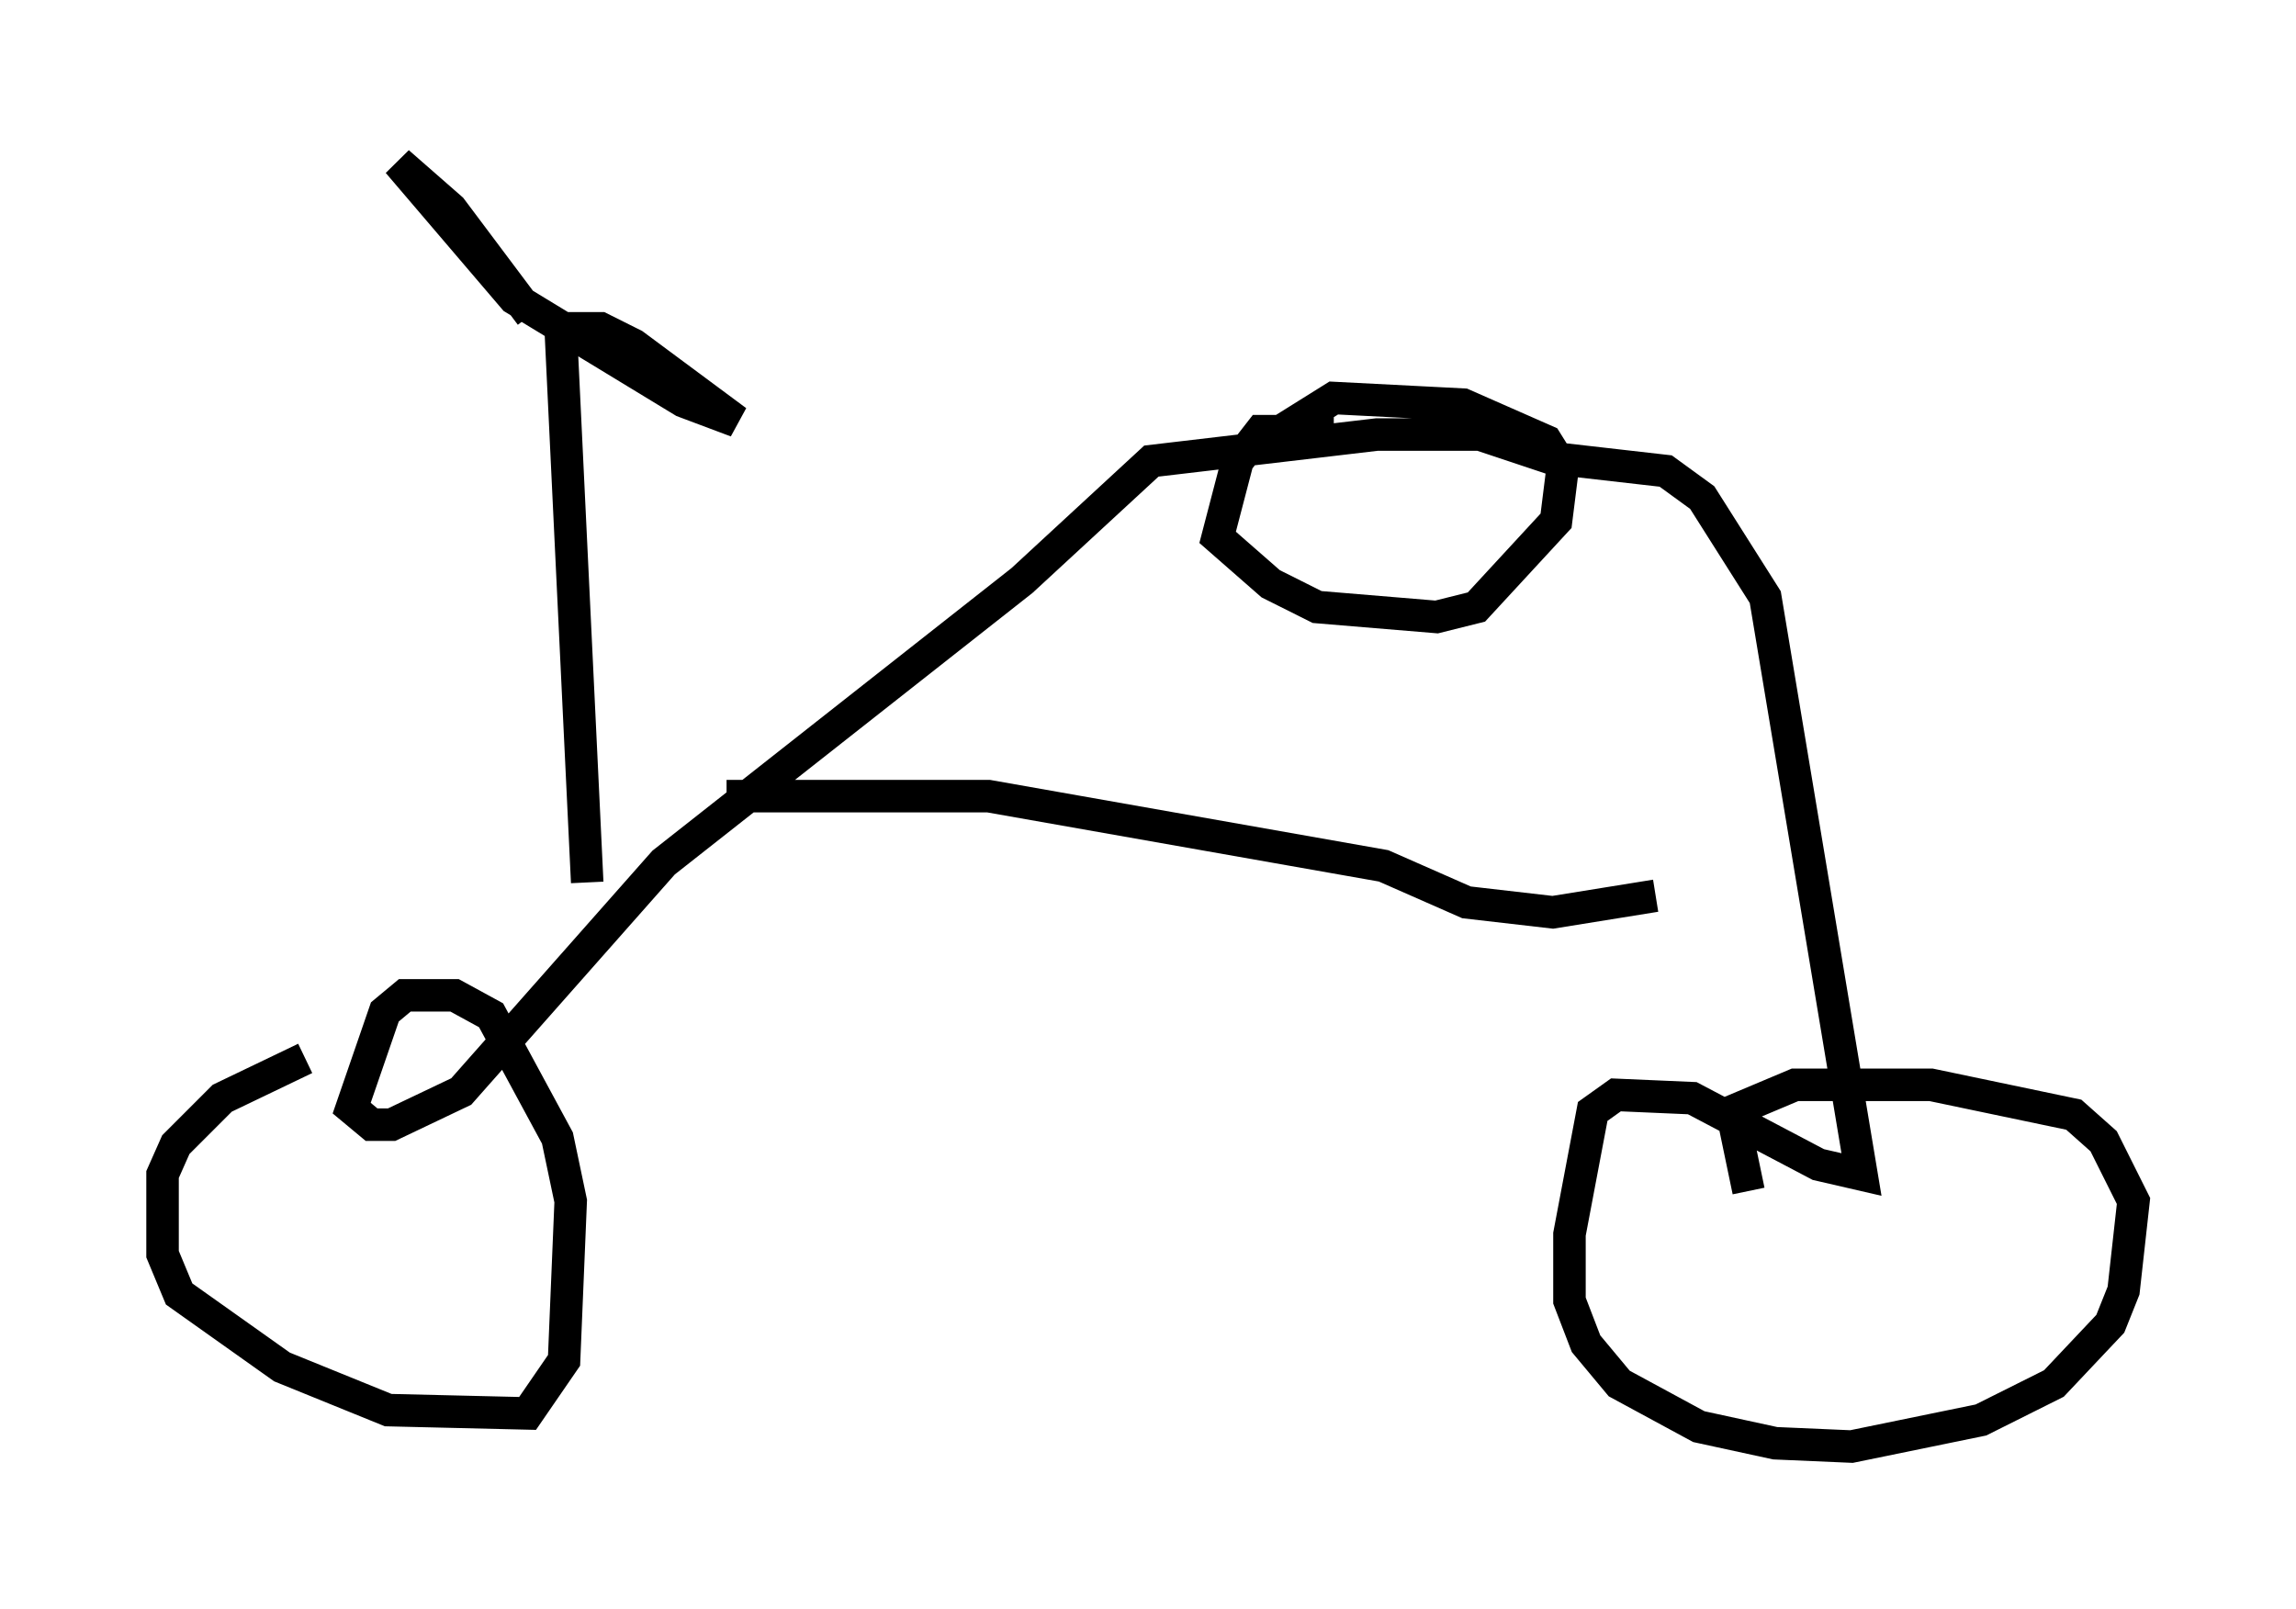 <?xml version="1.0" encoding="utf-8" ?>
<svg baseProfile="full" height="49.507" version="1.1" width="70.638" xmlns="http://www.w3.org/2000/svg" xmlns:ev="http://www.w3.org/2001/xml-events" xmlns:xlink="http://www.w3.org/1999/xlink"><defs /><rect fill="white" height="49.507" width="70.638" x="0" y="0" /><path d="M13.575, 32.767 m-4.185, -0.204 l-2.552, 1.225 -1.429, 1.429 l-0.408, 0.919 0.0, 2.45 l0.51, 1.225 3.165, 2.246 l3.267, 1.327 4.288, 0.102 l1.123, -1.633 0.204, -4.9 l-0.408, -1.94 -2.042, -3.777 l-1.123, -0.613 -1.531, 0.0 l-0.613, 0.51 -1.021, 2.96 l0.613, 0.51 0.613, 0.0 l2.144, -1.021 6.227, -7.044 l11.025, -8.677 3.981, -3.675 l6.942, -0.817 3.165, 0.0 l2.144, 0.715 3.573, 0.408 l1.123, 0.817 1.94, 3.063 l2.96, 17.763 -1.327, -0.306 l-3.879, -2.042 -2.348, -0.102 l-0.715, 0.51 -0.715, 3.777 l0.0, 2.042 0.51, 1.327 l1.021, 1.225 2.45, 1.327 l2.348, 0.51 2.348, 0.102 l3.981, -0.817 2.246, -1.123 l1.735, -1.838 0.408, -1.021 l0.306, -2.756 -0.919, -1.838 l-0.919, -0.817 -4.39, -0.919 l-4.185, 0.0 -1.94, 0.817 l0.51, 2.45 m-35.73, -9.494 l-0.817, -17.048 1.225, 0.0 l1.021, 0.51 3.165, 2.348 l-1.633, -0.613 -5.206, -3.165 l-3.573, -4.185 1.633, 1.429 l2.45, 3.267 m24.704, 3.573 l-2.246, 0.0 -0.715, 0.919 l-0.613, 2.348 1.633, 1.429 l1.429, 0.715 3.675, 0.306 l1.225, -0.306 2.45, -2.654 l0.204, -1.633 -0.51, -0.817 l-2.552, -1.123 -3.981, -0.204 l-2.45, 1.531 m-16.231, 10.719 l8.065, 0.0 12.148, 2.144 l2.552, 1.123 2.654, 0.306 l3.165, -0.51 " fill="none" stroke="black" stroke-width="1" /></svg>